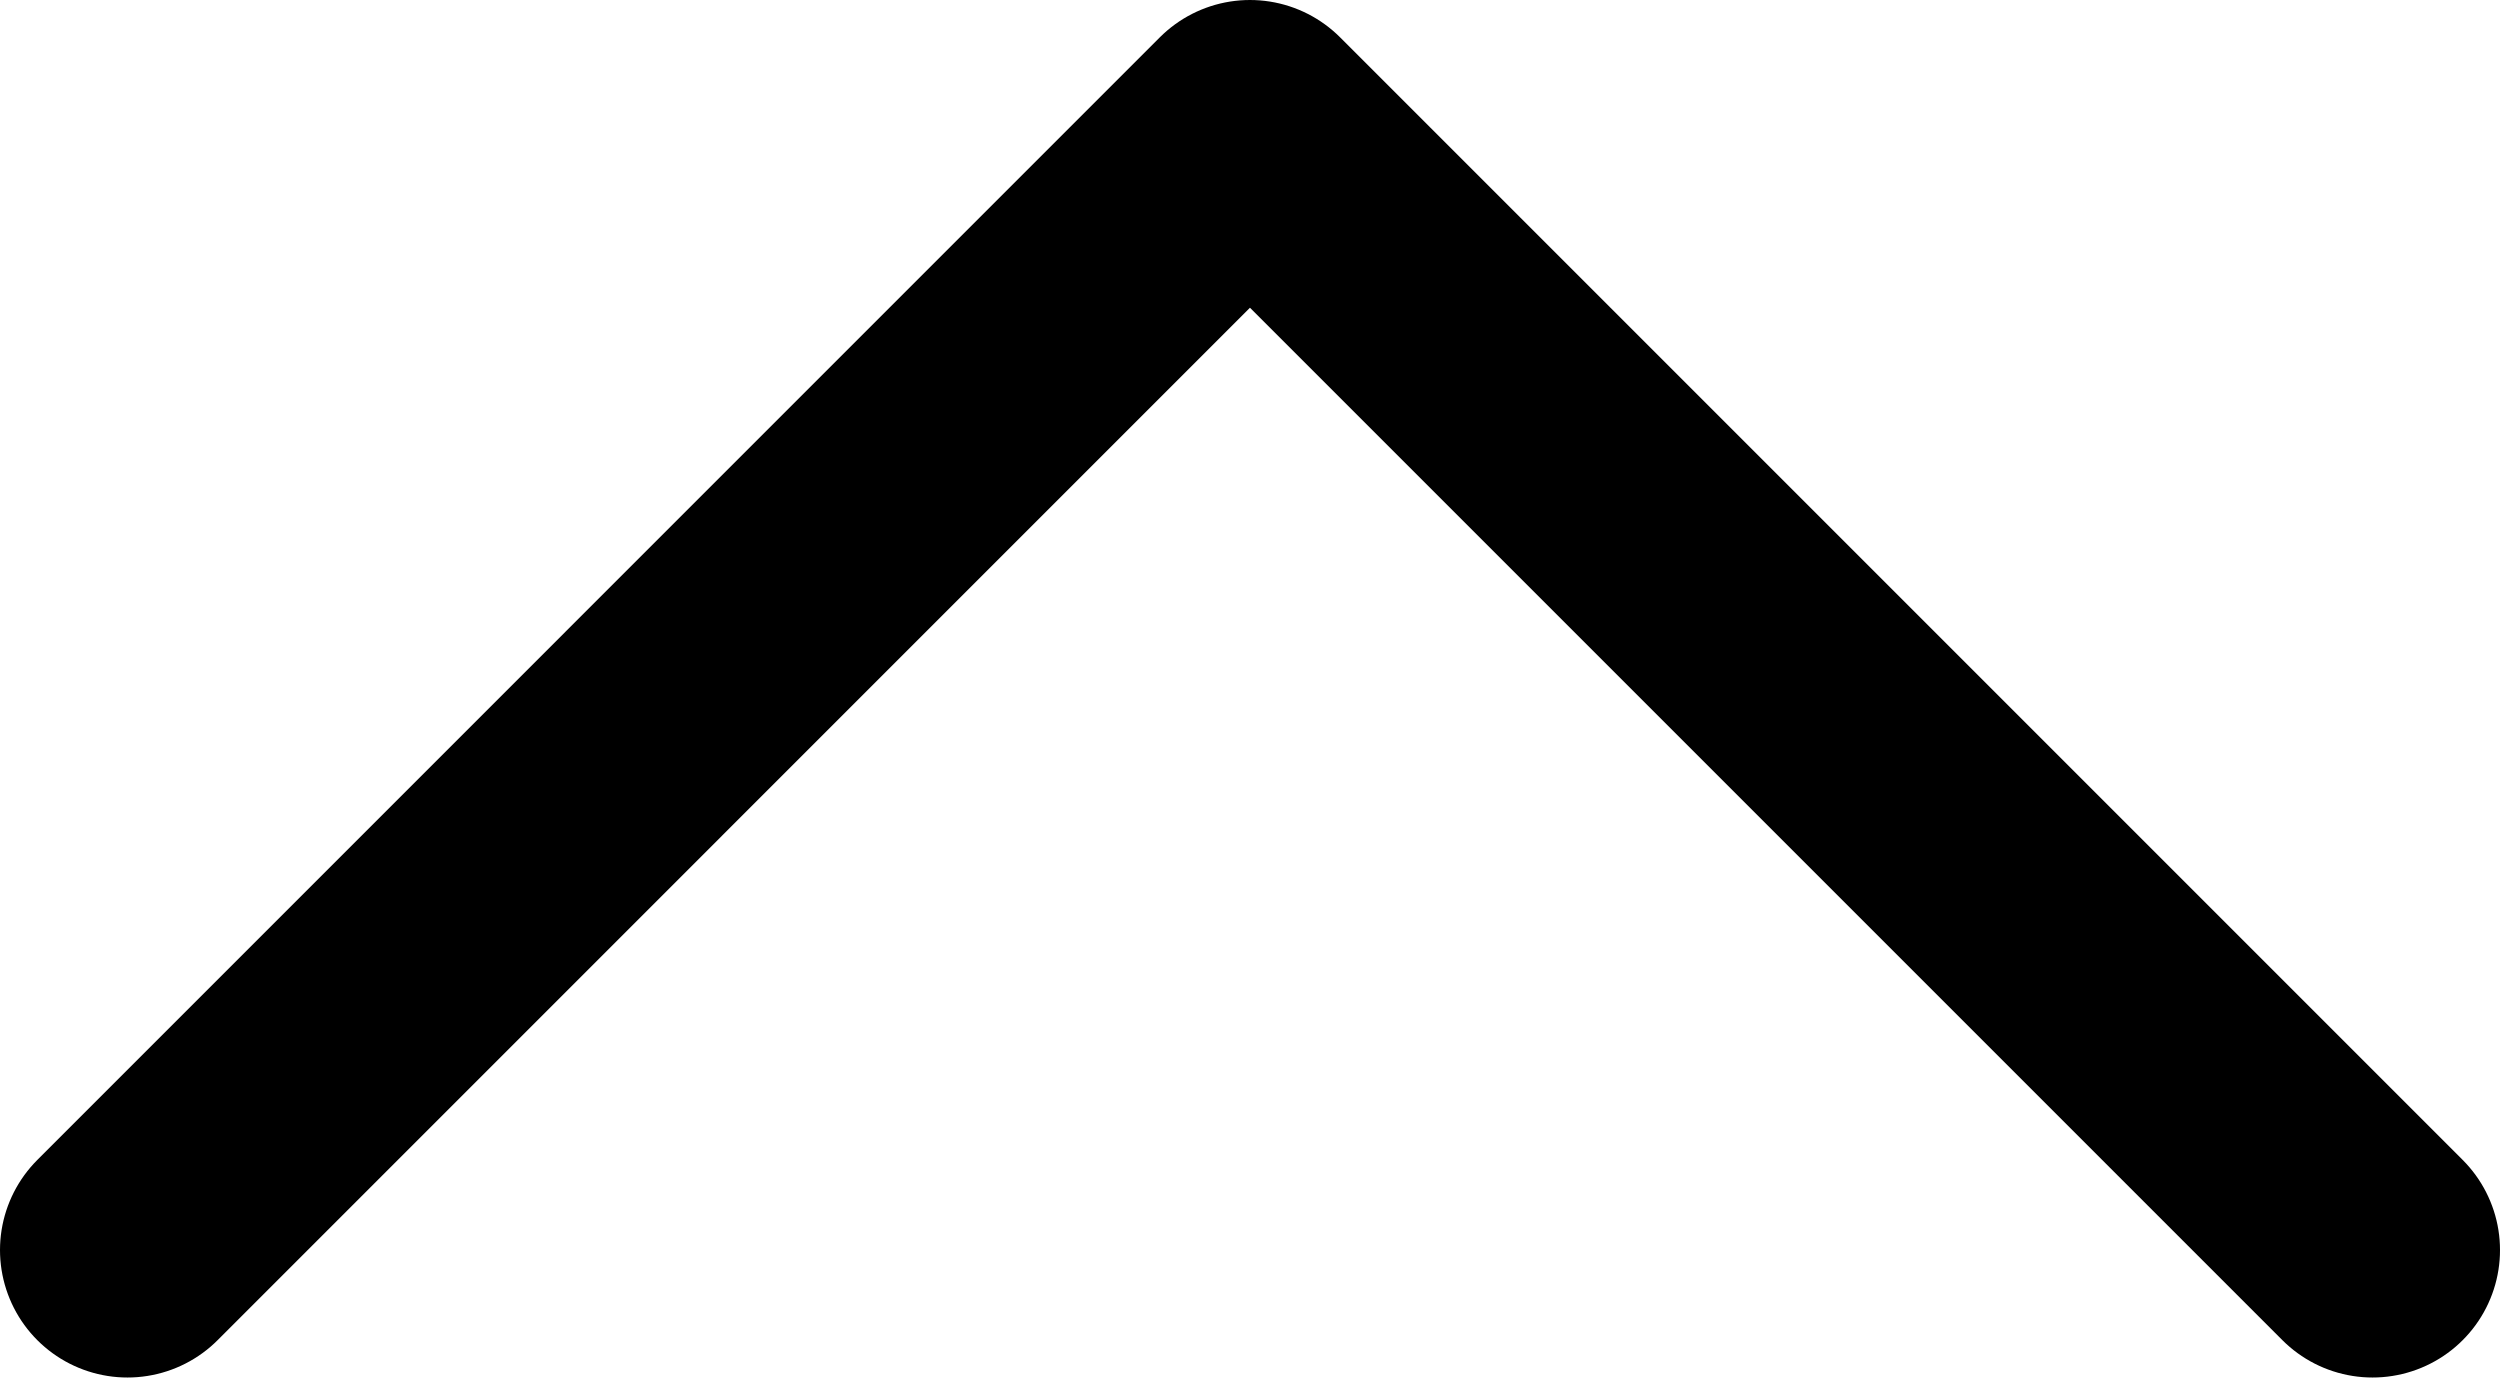 <?xml version="1.0" encoding="UTF-8" standalone="no"?>
<!-- Created with Inkscape (http://www.inkscape.org/) -->

<svg
   width="27.223mm"
   height="15mm"
   viewBox="0 0 27.223 15"
   version="1.1"
   id="svg5"
   inkscape:version="1.1 (c68e22c387, 2021-05-23)"
   sodipodi:docname="UpArrow.svg"
   xmlns:inkscape="http://www.inkscape.org/namespaces/inkscape"
   xmlns:sodipodi="http://sodipodi.sourceforge.net/DTD/sodipodi-0.dtd"
   xmlns="http://www.w3.org/2000/svg"
   xmlns:svg="http://www.w3.org/2000/svg">
  <sodipodi:namedview
     id="namedview7"
     pagecolor="#ffffff"
     bordercolor="#666666"
     borderopacity="1.0"
     inkscape:pageshadow="2"
     inkscape:pageopacity="0.0"
     inkscape:pagecheckerboard="0"
     inkscape:document-units="mm"
     showgrid="false"
     inkscape:zoom="3.1072952"
     inkscape:cx="11.263816"
     inkscape:cy="-0.96546991"
     inkscape:window-width="1953"
     inkscape:window-height="1408"
     inkscape:window-x="5078"
     inkscape:window-y="0"
     inkscape:window-maximized="0"
     inkscape:current-layer="layer1" />
  <defs
     id="defs2" />
  <g
     inkscape:label="Layer 1"
     inkscape:groupmode="layer"
     id="layer1"
     transform="translate(-55.245,-42.983)">
    <path
       id="rect846"
       style="fill:none;stroke:#000000;stroke-width:2.776;stroke-linecap:round;stroke-linejoin:round;stroke-miterlimit:15;stroke-dasharray:none;stroke-opacity:1"
       d="M 56.633,56.595 68.856,44.371 81.08,56.595"
       sodipodi:nodetypes="ccc" />
  </g>
</svg>
